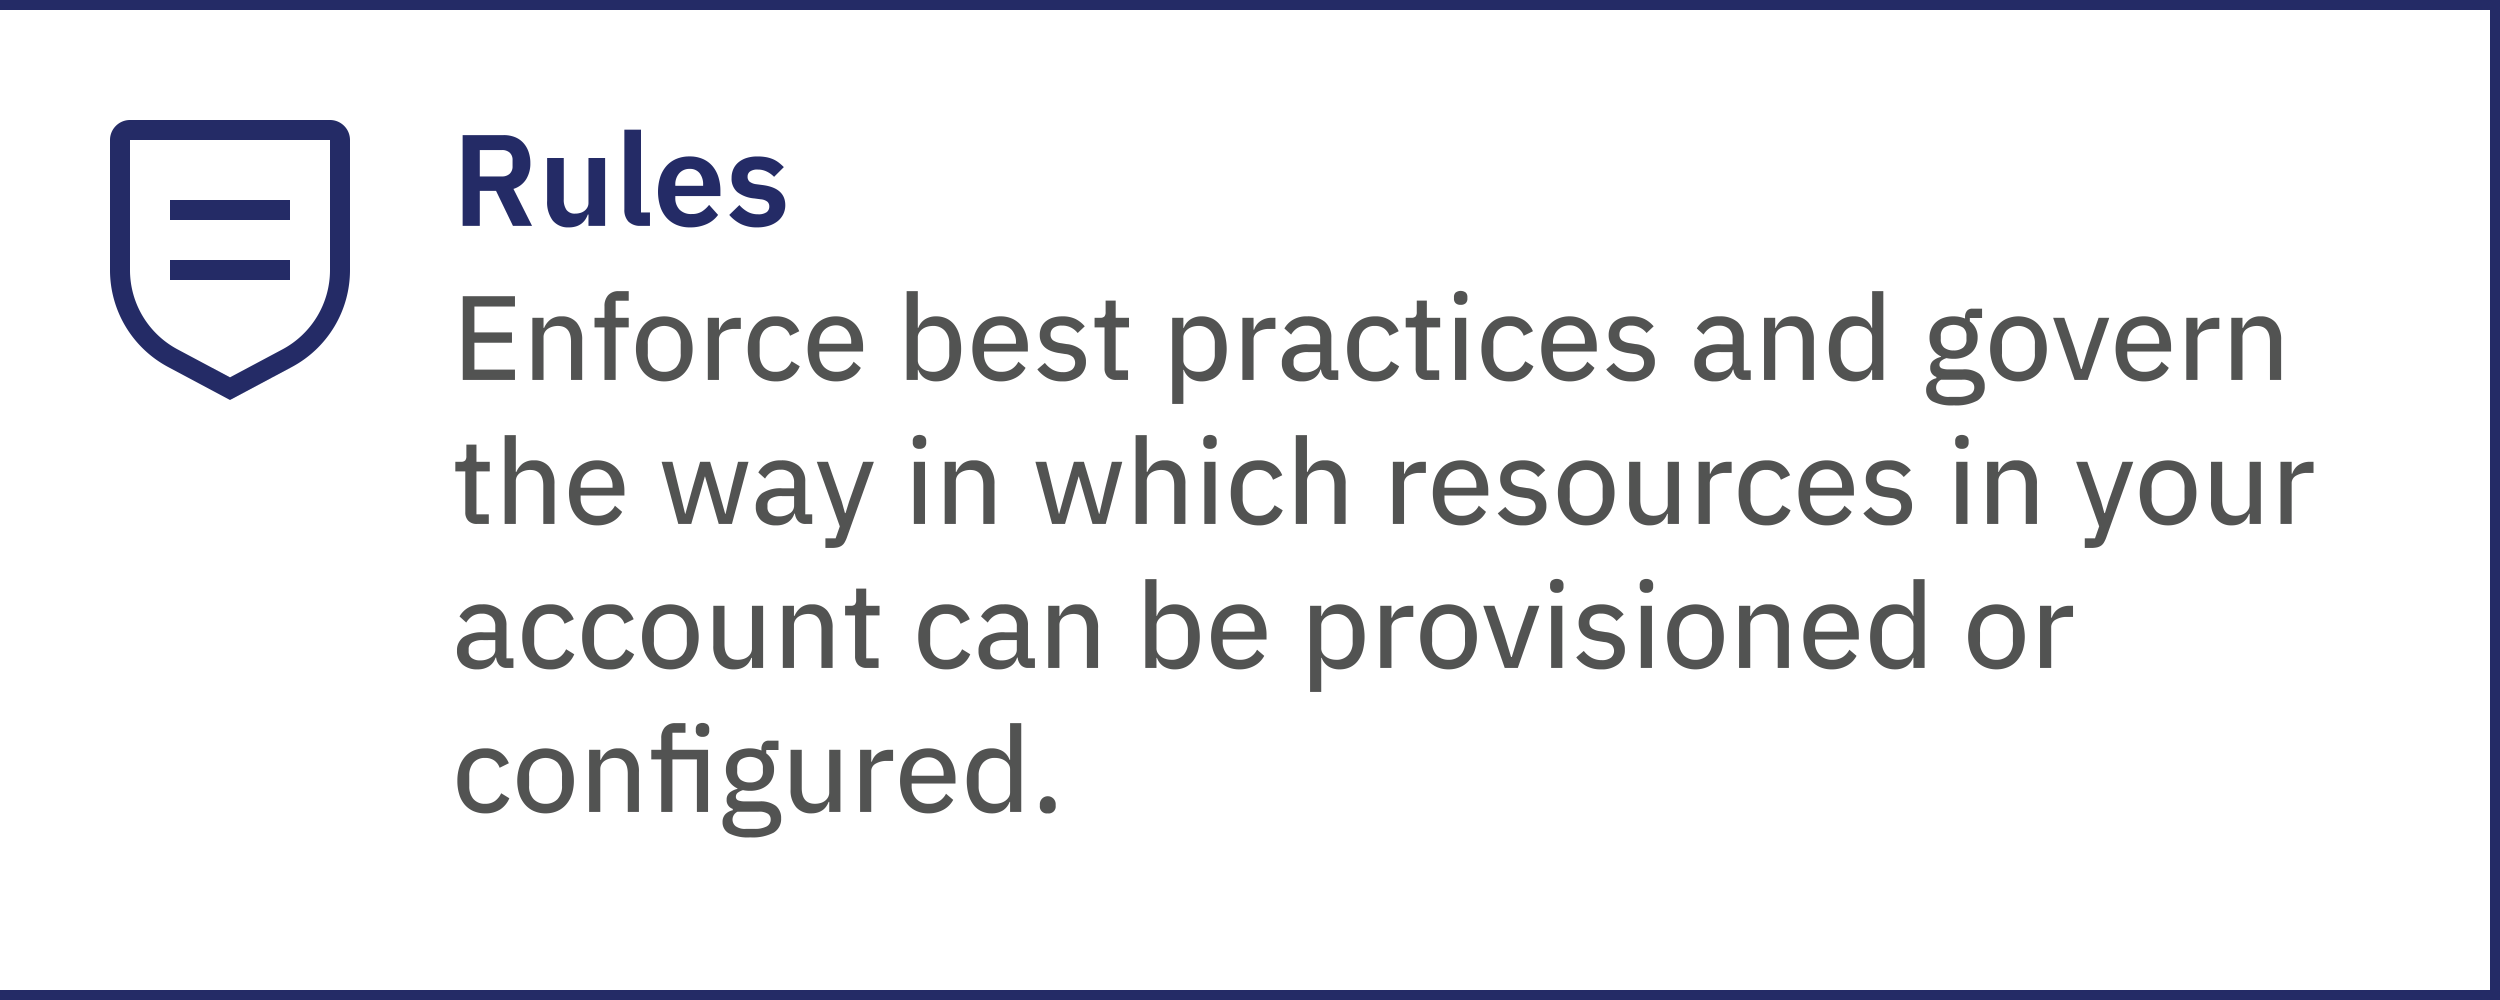 <svg id="Layer_1" data-name="Layer 1" xmlns="http://www.w3.org/2000/svg" width="250" height="100" viewBox="0 0 250 100"><defs><style>.cls-1{fill:#242b66;}.cls-2,.cls-4{fill:none;}.cls-3{fill:#525352;}.cls-4{stroke:#242b66;stroke-miterlimit:10;stroke-width:2px;}</style></defs><rect class="cls-1" x="17" y="26" width="12" height="2"/><rect class="cls-1" x="17" y="20" width="12" height="2"/><path class="cls-1" d="M23,40l-6.176-3.293A10.982,10.982,0,0,1,11,27V14a2.002,2.002,0,0,1,2-2H33a2.002,2.002,0,0,1,2,2V27a10.981,10.981,0,0,1-5.824,9.707ZM13,14V27a8.985,8.985,0,0,0,4.766,7.942L23,37.733l5.234-2.791A8.985,8.985,0,0,0,33,27V14Z"/><rect id="_Transparent_Rectangle_" data-name=" Transparent Rectangle " class="cls-2" x="7" y="10" width="32" height="32"/><path class="cls-1" d="M47.98,22.584H46.264V13.51h4.095a3.031,3.031,0,0,1,1.118.195,2.256,2.256,0,0,1,.838.565,2.563,2.563,0,0,1,.533.891,3.392,3.392,0,0,1,.188,1.157,2.976,2.976,0,0,1-.423,1.612,2.298,2.298,0,0,1-1.268.962l1.859,3.692h-1.91l-1.69-3.497H47.98Zm2.21-4.94a1.096,1.096,0,0,0,.779-.267.985.985,0,0,0,.287-.76V16.019a.965.965,0,0,0-.287-.754,1.114,1.114,0,0,0-.779-.26H47.98V17.644Z"/><path class="cls-1" d="M58.848,21.453h-.066a2.25,2.25,0,0,1-.241.487,1.753,1.753,0,0,1-.377.41,1.697,1.697,0,0,1-.545.286,2.37,2.37,0,0,1-.734.104,1.956,1.956,0,0,1-1.613-.689,3.046,3.046,0,0,1-.559-1.963v-4.29H56.377v4.121a1.792,1.792,0,0,0,.273,1.073,1.01,1.01,0,0,0,.871.37,1.864,1.864,0,0,0,.487-.065,1.238,1.238,0,0,0,.423-.201,1.126,1.126,0,0,0,.299-.338.927.927,0,0,0,.117-.474V15.798h1.664V22.584h-1.664Z"/><path class="cls-1" d="M64.1,22.584a1.657,1.657,0,0,1-1.262-.429,1.697,1.697,0,0,1-.402-1.209V12.964H64.1v8.281h.896V22.584Z"/><path class="cls-1" d="M69,22.74a3.387,3.387,0,0,1-1.346-.253,2.778,2.778,0,0,1-1.001-.715,3.191,3.191,0,0,1-.63-1.118,5.031,5.031,0,0,1-.007-2.931,3.18,3.18,0,0,1,.617-1.112,2.738,2.738,0,0,1,.988-.715,3.304,3.304,0,0,1,1.325-.253,3.234,3.234,0,0,1,1.379.273,2.656,2.656,0,0,1,.962.741,3.213,3.213,0,0,1,.565,1.086,4.516,4.516,0,0,1,.189,1.319v.546H67.531v.168a1.659,1.659,0,0,0,.416,1.181,1.607,1.607,0,0,0,1.234.445,1.847,1.847,0,0,0,1.022-.258,2.923,2.923,0,0,0,.708-.658l.897,1.004a2.798,2.798,0,0,1-1.139.919A3.955,3.955,0,0,1,69,22.74Zm-.025-5.85a1.335,1.335,0,0,0-1.054.442,1.666,1.666,0,0,0-.39,1.144v.104h2.781v-.117a1.784,1.784,0,0,0-.344-1.137A1.194,1.194,0,0,0,68.975,16.89Z"/><path class="cls-1" d="M75.734,22.74a3.645,3.645,0,0,1-1.639-.331,3.785,3.785,0,0,1-1.17-.916l1.014-.988a3.092,3.092,0,0,0,.826.676,2.106,2.106,0,0,0,1.033.247,1.413,1.413,0,0,0,.864-.208.685.685,0,0,0,.267-.572.617.617,0,0,0-.189-.475,1.204,1.204,0,0,0-.643-.24l-.676-.091a3.215,3.215,0,0,1-1.684-.63,1.756,1.756,0,0,1-.578-1.423,2.114,2.114,0,0,1,.182-.891,1.891,1.891,0,0,1,.519-.676,2.38,2.38,0,0,1,.812-.429,3.523,3.523,0,0,1,1.061-.149,4.852,4.852,0,0,1,.877.071,3.203,3.203,0,0,1,.695.208,2.716,2.716,0,0,1,.572.338,5.43,5.43,0,0,1,.507.449l-.976.975a2.572,2.572,0,0,0-.715-.52,2.004,2.004,0,0,0-.91-.208A1.252,1.252,0,0,0,75,17.15a.621.621,0,0,0-.241.507.643.643,0,0,0,.202.513,1.386,1.386,0,0,0,.682.253l.689.091q2.197.312,2.197,2.002a2.024,2.024,0,0,1-.202.903,2.059,2.059,0,0,1-.565.702,2.674,2.674,0,0,1-.877.455A3.824,3.824,0,0,1,75.734,22.74Z"/><path class="cls-3" d="M46.277,37.995V29.619h5.22V30.65H47.441v2.592h3.756v1.032H47.441v2.688h4.056v1.032Z"/><path class="cls-3" d="M53.237,37.995V31.779h1.116v1.008h.061a2.026,2.026,0,0,1,.629-.832,1.789,1.789,0,0,1,1.123-.321,1.9,1.9,0,0,1,1.506.624,2.597,2.597,0,0,1,.545,1.764v3.972H57.102V34.182q0-1.587-1.309-1.587a1.961,1.961,0,0,0-.533.072,1.577,1.577,0,0,0-.463.21,1.03,1.03,0,0,0-.323.349.99.99,0,0,0-.12.499v4.27Z"/><path class="cls-3" d="M60.449,32.739h-.996v-.96h.996V30.627a1.611,1.611,0,0,1,.36-1.098,1.368,1.368,0,0,1,1.092-.414h.972v.96H61.565v1.704H62.873v.96H61.565v5.256H60.449Z"/><path class="cls-3" d="M66.426,38.139a2.861,2.861,0,0,1-1.158-.228,2.507,2.507,0,0,1-.895-.654,3.025,3.025,0,0,1-.576-1.026,4.546,4.546,0,0,1,0-2.688,3.029,3.029,0,0,1,.576-1.026,2.507,2.507,0,0,1,.895-.654,3.053,3.053,0,0,1,2.315,0,2.496,2.496,0,0,1,.894.654,3.012,3.012,0,0,1,.576,1.026,4.506,4.506,0,0,1,0,2.688,3.008,3.008,0,0,1-.576,1.026,2.496,2.496,0,0,1-.894.654A2.86,2.86,0,0,1,66.426,38.139Zm0-.96a1.607,1.607,0,0,0,1.188-.456,1.859,1.859,0,0,0,.456-1.368v-.936a1.859,1.859,0,0,0-.456-1.368,1.775,1.775,0,0,0-2.376,0,1.859,1.859,0,0,0-.456,1.368v.936a1.859,1.859,0,0,0,.456,1.368A1.606,1.606,0,0,0,66.426,37.179Z"/><path class="cls-3" d="M70.781,37.995V31.779h1.115v1.188h.06a1.726,1.726,0,0,1,.216-.444,1.535,1.535,0,0,1,.36-.378,1.844,1.844,0,0,1,.51-.264,2.024,2.024,0,0,1,.666-.102h.372v1.116h-.552a2.182,2.182,0,0,0-1.207.282.854.854,0,0,0-.426.738v4.08Z"/><path class="cls-3" d="M77.573,38.139a2.916,2.916,0,0,1-1.188-.228,2.427,2.427,0,0,1-.875-.648,2.841,2.841,0,0,1-.547-1.026,4.622,4.622,0,0,1-.186-1.35,4.562,4.562,0,0,1,.186-1.344,2.911,2.911,0,0,1,.547-1.026,2.403,2.403,0,0,1,.875-.654,2.916,2.916,0,0,1,1.188-.228,2.541,2.541,0,0,1,1.5.408,2.429,2.429,0,0,1,.853,1.08l-.924.456a1.445,1.445,0,0,0-.522-.72,1.51,1.51,0,0,0-.906-.264,1.466,1.466,0,0,0-1.206.492,1.931,1.931,0,0,0-.402,1.26v1.08a1.928,1.928,0,0,0,.402,1.26,1.465,1.465,0,0,0,1.206.492,1.602,1.602,0,0,0,.96-.276,1.989,1.989,0,0,0,.624-.78l.816.504a2.449,2.449,0,0,1-.9,1.11A2.638,2.638,0,0,1,77.573,38.139Z"/><path class="cls-3" d="M83.585,38.139a2.838,2.838,0,0,1-1.17-.234,2.536,2.536,0,0,1-.888-.654,2.934,2.934,0,0,1-.564-1.02,4.655,4.655,0,0,1,0-2.682,2.933,2.933,0,0,1,.564-1.026,2.534,2.534,0,0,1,.888-.654,2.828,2.828,0,0,1,1.17-.234,2.76,2.76,0,0,1,1.158.233,2.47,2.47,0,0,1,.858.64,2.764,2.764,0,0,1,.527.969,3.931,3.931,0,0,1,.18,1.208V35.15H81.93v.252a1.819,1.819,0,0,0,.455,1.278,1.671,1.671,0,0,0,1.297.498,1.857,1.857,0,0,0,1.008-.264,1.9,1.9,0,0,0,.672-.744l.72.616a2.418,2.418,0,0,1-.972.984A3.038,3.038,0,0,1,83.585,38.139Zm0-5.604a1.677,1.677,0,0,0-.666.131,1.591,1.591,0,0,0-.528.363,1.614,1.614,0,0,0-.342.555,1.993,1.993,0,0,0-.119.703v.084h3.191v-.119a1.82,1.82,0,0,0-.414-1.246A1.418,1.418,0,0,0,83.585,32.535Z"/><path class="cls-3" d="M90.664,29.115h1.117v3.672h.047a1.692,1.692,0,0,1,.679-.861,2.04,2.04,0,0,1,1.11-.291,2.394,2.394,0,0,1,1.049.222,2.16,2.16,0,0,1,.787.648,3.071,3.071,0,0,1,.492,1.026,5.556,5.556,0,0,1,0,2.712,3.064,3.064,0,0,1-.492,1.026,2.149,2.149,0,0,1-.787.648,2.393,2.393,0,0,1-1.049.222,2.041,2.041,0,0,1-1.11-.291,1.691,1.691,0,0,1-.679-.861h-.047v1.008H90.664Zm2.629,8.064a1.53,1.53,0,0,0,1.193-.482,1.826,1.826,0,0,0,.439-1.279V34.356a1.826,1.826,0,0,0-.439-1.279,1.53,1.53,0,0,0-1.193-.482,1.995,1.995,0,0,0-.588.085,1.501,1.501,0,0,0-.48.241,1.248,1.248,0,0,0-.324.362.89.89,0,0,0-.119.459v2.292a.889.889,0,0,0,.119.459,1.248,1.248,0,0,0,.324.362,1.499,1.499,0,0,0,.48.241A1.995,1.995,0,0,0,93.293,37.179Z"/><path class="cls-3" d="M100.061,38.139a2.834,2.834,0,0,1-1.17-.234,2.548,2.548,0,0,1-.889-.654,2.931,2.931,0,0,1-.564-1.02,4.632,4.632,0,0,1,0-2.682,2.929,2.929,0,0,1,.564-1.026,2.545,2.545,0,0,1,.889-.654,2.825,2.825,0,0,1,1.17-.234,2.759,2.759,0,0,1,1.158.233,2.457,2.457,0,0,1,.858.64,2.766,2.766,0,0,1,.528.969,3.931,3.931,0,0,1,.181,1.208V35.15H98.404v.252a1.816,1.816,0,0,0,.457,1.278,1.665,1.665,0,0,0,1.295.498,1.85,1.85,0,0,0,1.008-.264,1.895,1.895,0,0,0,.673-.744l.72.616a2.414,2.414,0,0,1-.973.984A3.034,3.034,0,0,1,100.061,38.139Zm0-5.604a1.673,1.673,0,0,0-.666.131,1.567,1.567,0,0,0-.869.918,1.993,1.993,0,0,0-.121.703v.084h3.192v-.119a1.815,1.815,0,0,0-.414-1.246A1.418,1.418,0,0,0,100.061,32.535Z"/><path class="cls-3" d="M106.217,38.139a3.005,3.005,0,0,1-1.458-.324,3.307,3.307,0,0,1-1.026-.876l.756-.648a2.566,2.566,0,0,0,.787.684,2.068,2.068,0,0,0,1.014.24,1.453,1.453,0,0,0,.912-.246.894.894,0,0,0,.102-1.254,1.329,1.329,0,0,0-.786-.312l-.528-.084a4.04,4.04,0,0,1-.815-.192,2.097,2.097,0,0,1-.636-.348,1.525,1.525,0,0,1-.414-.528,1.695,1.695,0,0,1-.15-.744,1.877,1.877,0,0,1,.168-.81,1.596,1.596,0,0,1,.469-.588,2.094,2.094,0,0,1,.713-.354,3.262,3.262,0,0,1,.906-.12,2.942,2.942,0,0,1,1.32.264,2.908,2.908,0,0,1,.924.733l-.708.672a2.002,2.002,0,0,0-.618-.522,1.9,1.9,0,0,0-.953-.222,1.303,1.303,0,0,0-.859.24.794.794,0,0,0-.281.636.698.698,0,0,0,.27.612,1.932,1.932,0,0,0,.81.276l.527.084a2.649,2.649,0,0,1,1.482.6,1.559,1.559,0,0,1,.45,1.164,1.772,1.772,0,0,1-.636,1.44A2.642,2.642,0,0,1,106.217,38.139Z"/><path class="cls-3" d="M111.629,37.995a1.151,1.151,0,0,1-.877-.317,1.197,1.197,0,0,1-.299-.856V32.739h-.996v-.96h.552a.566.566,0,0,0,.432-.132.654.654,0,0,0,.12-.444v-1.14h1.008v1.716H112.9v.96h-1.332v4.296h1.236v.96Z"/><path class="cls-3" d="M117.221,31.779h1.115v1.008h.049a1.68,1.68,0,0,1,.678-.861,2.039,2.039,0,0,1,1.109-.291,2.4,2.4,0,0,1,1.051.222,2.145,2.145,0,0,1,.785.648,2.998,2.998,0,0,1,.492,1.026,5.556,5.556,0,0,1,0,2.712,2.991,2.991,0,0,1-.492,1.026,2.135,2.135,0,0,1-.785.648,2.398,2.398,0,0,1-1.051.222,2.04,2.04,0,0,1-1.109-.291,1.678,1.678,0,0,1-.678-.861h-.049v3.408h-1.115Zm2.627,5.4a1.535,1.535,0,0,0,1.195-.482,1.834,1.834,0,0,0,.438-1.279V34.356a1.834,1.834,0,0,0-.438-1.279,1.535,1.535,0,0,0-1.195-.482,2.009,2.009,0,0,0-.588.085,1.496,1.496,0,0,0-.48.241,1.243,1.243,0,0,0-.323.362.892.892,0,0,0-.121.459v2.292a.892.892,0,0,0,.121.459,1.243,1.243,0,0,0,.323.362,1.494,1.494,0,0,0,.48.241A2.009,2.009,0,0,0,119.848,37.179Z"/><path class="cls-3" d="M124.24,37.995V31.779h1.116v1.188h.06a1.76,1.76,0,0,1,.217-.444,1.515,1.515,0,0,1,.359-.378,1.87,1.87,0,0,1,.51-.264,2.028,2.028,0,0,1,.666-.102h.373v1.116h-.553a2.179,2.179,0,0,0-1.206.282.852.852,0,0,0-.426.738v4.08Z"/><path class="cls-3" d="M133.192,37.995a.988.988,0,0,1-.774-.288,1.347,1.347,0,0,1-.317-.744h-.06a1.611,1.611,0,0,1-.66.876,2.074,2.074,0,0,1-1.141.3,2.146,2.146,0,0,1-1.512-.498,1.763,1.763,0,0,1-.54-1.362,1.59,1.59,0,0,1,.654-1.374,3.412,3.412,0,0,1,1.997-.474h1.177v-.564a1.301,1.301,0,0,0-.336-.96,1.423,1.423,0,0,0-1.044-.336,1.614,1.614,0,0,0-.918.246,2.02,2.02,0,0,0-.605.642l-.673-.612a2.371,2.371,0,0,1,.834-.858,2.615,2.615,0,0,1,1.423-.354,2.644,2.644,0,0,1,1.799.557,1.983,1.983,0,0,1,.637,1.575v3.269h.695v.96Zm-2.7-.756a1.866,1.866,0,0,0,1.092-.3.9.9,0,0,0,.433-.768v-.96h-1.188a2.126,2.126,0,0,0-1.121.228.738.738,0,0,0-.354.66v.24a.79.79,0,0,0,.306.665A1.343,1.343,0,0,0,130.492,37.239Z"/><path class="cls-3" d="M137.512,38.139a2.915,2.915,0,0,1-1.188-.228,2.432,2.432,0,0,1-.876-.648,2.842,2.842,0,0,1-.546-1.026,4.592,4.592,0,0,1-.185-1.35,4.533,4.533,0,0,1,.185-1.344,2.913,2.913,0,0,1,.546-1.026,2.408,2.408,0,0,1,.876-.654,2.915,2.915,0,0,1,1.188-.228,2.537,2.537,0,0,1,1.5.408,2.422,2.422,0,0,1,.853,1.08l-.924.456a1.44,1.44,0,0,0-.522-.72,1.51,1.51,0,0,0-.906-.264,1.466,1.466,0,0,0-1.205.492,1.926,1.926,0,0,0-.402,1.26v1.08a1.923,1.923,0,0,0,.402,1.26,1.465,1.465,0,0,0,1.205.492,1.603,1.603,0,0,0,.961-.276,1.988,1.988,0,0,0,.623-.78l.816.504a2.444,2.444,0,0,1-.9,1.11A2.638,2.638,0,0,1,137.512,38.139Z"/><path class="cls-3" d="M142.744,37.995a1.149,1.149,0,0,1-.876-.317,1.193,1.193,0,0,1-.3-.856V32.739h-.996v-.96h.553a.568.568,0,0,0,.432-.132.655.655,0,0,0,.119-.444v-1.14h1.009v1.716h1.331v.96h-1.331v4.296H143.92v.96Z"/><path class="cls-3" d="M146.068,30.482a.678.678,0,0,1-.51-.168.611.611,0,0,1-.162-.444v-.168a.61.61,0,0,1,.162-.444.857.857,0,0,1,1.02,0,.614.614,0,0,1,.162.444v.168a.615.615,0,0,1-.162.444A.679.679,0,0,1,146.068,30.482Zm-.565,1.296H146.62v6.216h-1.116Z"/><path class="cls-3" d="M150.94,38.139a2.915,2.915,0,0,1-1.188-.228,2.43,2.43,0,0,1-.876-.648,2.839,2.839,0,0,1-.546-1.026,4.592,4.592,0,0,1-.186-1.35,4.533,4.533,0,0,1,.186-1.344,2.91,2.91,0,0,1,.546-1.026,2.407,2.407,0,0,1,.876-.654,2.915,2.915,0,0,1,1.188-.228,2.538,2.538,0,0,1,1.5.408,2.422,2.422,0,0,1,.853,1.08l-.924.456a1.44,1.44,0,0,0-.522-.72,1.51,1.51,0,0,0-.906-.264,1.466,1.466,0,0,0-1.205.492,1.925,1.925,0,0,0-.402,1.26v1.08a1.923,1.923,0,0,0,.402,1.26,1.464,1.464,0,0,0,1.205.492,1.603,1.603,0,0,0,.961-.276,1.988,1.988,0,0,0,.623-.78l.816.504a2.445,2.445,0,0,1-.9,1.11A2.638,2.638,0,0,1,150.94,38.139Z"/><path class="cls-3" d="M156.951,38.139a2.838,2.838,0,0,1-1.17-.234,2.544,2.544,0,0,1-.888-.654,2.931,2.931,0,0,1-.564-1.02,4.632,4.632,0,0,1,0-2.682,2.929,2.929,0,0,1,.564-1.026,2.542,2.542,0,0,1,.888-.654,2.828,2.828,0,0,1,1.17-.234,2.756,2.756,0,0,1,1.158.233,2.461,2.461,0,0,1,.858.64,2.782,2.782,0,0,1,.528.969,3.962,3.962,0,0,1,.18,1.208V35.15h-4.38v.252a1.815,1.815,0,0,0,.456,1.278,1.669,1.669,0,0,0,1.296.498,1.855,1.855,0,0,0,1.008-.264,1.902,1.902,0,0,0,.673-.744l.719.616a2.406,2.406,0,0,1-.972.984A3.038,3.038,0,0,1,156.951,38.139Zm0-5.604a1.679,1.679,0,0,0-.666.131,1.567,1.567,0,0,0-.869.918,1.993,1.993,0,0,0-.12.703v.084h3.192v-.119a1.82,1.82,0,0,0-.414-1.246A1.42,1.42,0,0,0,156.951,32.535Z"/><path class="cls-3" d="M163.107,38.139a3.001,3.001,0,0,1-1.457-.324,3.295,3.295,0,0,1-1.026-.876l.756-.648a2.551,2.551,0,0,0,.786.684,2.071,2.071,0,0,0,1.014.24,1.449,1.449,0,0,0,.912-.246.892.892,0,0,0,.102-1.254,1.323,1.323,0,0,0-.785-.312l-.528-.084a4.024,4.024,0,0,1-.815-.192,2.102,2.102,0,0,1-.637-.348,1.525,1.525,0,0,1-.414-.528,1.708,1.708,0,0,1-.15-.744,1.877,1.877,0,0,1,.168-.81,1.616,1.616,0,0,1,.469-.588,2.09,2.09,0,0,1,.714-.354,3.255,3.255,0,0,1,.905-.12,2.94,2.94,0,0,1,1.32.264,2.897,2.897,0,0,1,.924.733l-.707.672a2.005,2.005,0,0,0-.619-.522,1.897,1.897,0,0,0-.953-.222,1.3,1.3,0,0,0-.858.24.792.792,0,0,0-.282.636.696.696,0,0,0,.27.612,1.927,1.927,0,0,0,.81.276l.528.084a2.642,2.642,0,0,1,1.481.6,1.559,1.559,0,0,1,.451,1.164,1.774,1.774,0,0,1-.637,1.44A2.642,2.642,0,0,1,163.107,38.139Z"/><path class="cls-3" d="M174.435,37.995a.986.986,0,0,1-.773-.288,1.349,1.349,0,0,1-.318-.744h-.06a1.598,1.598,0,0,1-.66.876,2.067,2.067,0,0,1-1.139.3,2.148,2.148,0,0,1-1.513-.498,1.76,1.76,0,0,1-.54-1.362,1.591,1.591,0,0,1,.654-1.374,3.414,3.414,0,0,1,1.998-.474H173.26v-.564a1.3,1.3,0,0,0-.336-.96,1.425,1.425,0,0,0-1.044-.336,1.611,1.611,0,0,0-.918.246,2.032,2.032,0,0,0-.606.642l-.672-.612a2.363,2.363,0,0,1,.834-.858,2.611,2.611,0,0,1,1.422-.354,2.65,2.65,0,0,1,1.801.557,1.982,1.982,0,0,1,.636,1.575v3.269h.696v.96Zm-2.699-.756a1.872,1.872,0,0,0,1.092-.3.904.904,0,0,0,.432-.768v-.96h-1.188a2.134,2.134,0,0,0-1.123.228.739.739,0,0,0-.353.66v.24a.786.786,0,0,0,.307.665A1.337,1.337,0,0,0,171.736,37.239Z"/><path class="cls-3" d="M176.403,37.995V31.779H177.52v1.008h.061a2.026,2.026,0,0,1,.629-.832,1.789,1.789,0,0,1,1.123-.321,1.9,1.9,0,0,1,1.506.624,2.597,2.597,0,0,1,.545,1.764v3.972h-1.115V34.182q0-1.587-1.309-1.587a1.962,1.962,0,0,0-.533.072,1.577,1.577,0,0,0-.463.21,1.03,1.03,0,0,0-.323.349.99.99,0,0,0-.12.499v4.27Z"/><path class="cls-3" d="M187.215,36.986h-.047a1.691,1.691,0,0,1-.679.861,2.041,2.041,0,0,1-1.11.291,2.386,2.386,0,0,1-1.049-.222,2.149,2.149,0,0,1-.787-.648,3.064,3.064,0,0,1-.492-1.026,5.556,5.556,0,0,1,0-2.712,3.071,3.071,0,0,1,.492-1.026,2.16,2.16,0,0,1,.787-.648,2.388,2.388,0,0,1,1.049-.222,2.04,2.04,0,0,1,1.11.291,1.692,1.692,0,0,1,.679.861h.047V29.115h1.117v8.88h-1.117Zm-1.512.192a2,2,0,0,0,.588-.085,1.499,1.499,0,0,0,.48-.241,1.262,1.262,0,0,0,.324-.362.889.889,0,0,0,.119-.459v-2.292a.889.889,0,0,0-.119-.459,1.262,1.262,0,0,0-.324-.362,1.501,1.501,0,0,0-.48-.241,2,2,0,0,0-.588-.085,1.529,1.529,0,0,0-1.193.482,1.826,1.826,0,0,0-.439,1.279v1.062a1.826,1.826,0,0,0,.439,1.279A1.529,1.529,0,0,0,185.703,37.179Z"/><path class="cls-3" d="M198.471,38.624a1.586,1.586,0,0,1-.75,1.445,4.516,4.516,0,0,1-2.334.469,4.253,4.253,0,0,1-2.13-.397,1.246,1.246,0,0,1-.642-1.117,1.114,1.114,0,0,1,.27-.792,1.492,1.492,0,0,1,.75-.409v-.132a.902.902,0,0,1-.611-.916.877.877,0,0,1,.312-.723,1.891,1.891,0,0,1,.768-.362v-.048a1.969,1.969,0,0,1-.853-.748,2.102,2.102,0,0,1-.3-1.131,2.172,2.172,0,0,1,.168-.861,1.924,1.924,0,0,1,.474-.676,2.142,2.142,0,0,1,.75-.437,3.044,3.044,0,0,1,1.009-.155,2.994,2.994,0,0,1,.611.06,3.576,3.576,0,0,1,.54.156v-.132a.981.981,0,0,1,.181-.618.679.679,0,0,1,.575-.234h.948v.936h-1.225v.335a1.901,1.901,0,0,1,.781,1.627,2.19,2.19,0,0,1-.168.862,1.867,1.867,0,0,1-.48.67,2.27,2.27,0,0,1-.756.431,3.037,3.037,0,0,1-1.008.156c-.121,0-.24-.006-.36-.018a2.748,2.748,0,0,1-.337-.054,1.657,1.657,0,0,0-.491.24.493.493,0,0,0-.216.42.365.365,0,0,0,.246.372,1.876,1.876,0,0,0,.666.096h1.416a2.534,2.534,0,0,1,1.674.452A1.548,1.548,0,0,1,198.471,38.624Zm-1.044.115a.669.669,0,0,0-.271-.558,1.601,1.601,0,0,0-.953-.21h-2.088a.865.865,0,0,0-.198,1.446,1.568,1.568,0,0,0,1.038.27h.84a2.537,2.537,0,0,0,1.212-.234A.765.765,0,0,0,197.427,38.739Zm-2.063-3.696a1.464,1.464,0,0,0,.941-.274,1.021,1.021,0,0,0,.342-.848v-.31a1.021,1.021,0,0,0-.342-.848,1.754,1.754,0,0,0-1.884,0,1.024,1.024,0,0,0-.342.848v.31a1.024,1.024,0,0,0,.342.848A1.464,1.464,0,0,0,195.363,35.042Z"/><path class="cls-3" d="M201.844,38.139a2.862,2.862,0,0,1-1.158-.228,2.508,2.508,0,0,1-.894-.654,3.027,3.027,0,0,1-.576-1.026,4.548,4.548,0,0,1,0-2.688,3.03,3.03,0,0,1,.576-1.026,2.508,2.508,0,0,1,.894-.654,3.053,3.053,0,0,1,2.316,0,2.495,2.495,0,0,1,.893.654,3.01,3.01,0,0,1,.576,1.026,4.506,4.506,0,0,1,0,2.688,3.007,3.007,0,0,1-.576,1.026,2.495,2.495,0,0,1-.893.654A2.86,2.86,0,0,1,201.844,38.139Zm0-.96a1.607,1.607,0,0,0,1.188-.456,1.859,1.859,0,0,0,.456-1.368v-.936a1.858,1.858,0,0,0-.456-1.368,1.775,1.775,0,0,0-2.376,0,1.859,1.859,0,0,0-.456,1.368v.936a1.859,1.859,0,0,0,.456,1.368A1.606,1.606,0,0,0,201.844,37.179Z"/><path class="cls-3" d="M207.459,37.995l-2.148-6.216h1.117l1.02,2.976.648,2.148h.071l.66-2.148,1.032-2.976h1.068l-2.16,6.216Z"/><path class="cls-3" d="M214.383,38.139a2.834,2.834,0,0,1-1.17-.234,2.548,2.548,0,0,1-.889-.654,2.934,2.934,0,0,1-.564-1.02,4.635,4.635,0,0,1,0-2.682,2.933,2.933,0,0,1,.564-1.026,2.546,2.546,0,0,1,.889-.654,2.824,2.824,0,0,1,1.17-.234,2.759,2.759,0,0,1,1.158.233,2.455,2.455,0,0,1,.857.64,2.766,2.766,0,0,1,.528.969,3.931,3.931,0,0,1,.181,1.208V35.15h-4.381v.252a1.816,1.816,0,0,0,.457,1.278,1.665,1.665,0,0,0,1.295.498,1.85,1.85,0,0,0,1.008-.264,1.895,1.895,0,0,0,.673-.744l.72.616a2.413,2.413,0,0,1-.973.984A3.034,3.034,0,0,1,214.383,38.139Zm0-5.604a1.673,1.673,0,0,0-.666.131,1.567,1.567,0,0,0-.869.918,1.993,1.993,0,0,0-.121.703v.084h3.192v-.119a1.815,1.815,0,0,0-.414-1.246A1.418,1.418,0,0,0,214.383,32.535Z"/><path class="cls-3" d="M218.631,37.995V31.779h1.116v1.188h.06a1.766,1.766,0,0,1,.217-.444,1.515,1.515,0,0,1,.359-.378,1.871,1.871,0,0,1,.51-.264,2.029,2.029,0,0,1,.666-.102h.373v1.116h-.553a2.178,2.178,0,0,0-1.206.282.852.852,0,0,0-.426.738v4.08Z"/><path class="cls-3" d="M223.131,37.995V31.779h1.116v1.008h.06a2.031,2.031,0,0,1,.631-.832,1.783,1.783,0,0,1,1.121-.321,1.895,1.895,0,0,1,1.506.624,2.593,2.593,0,0,1,.547,1.764v3.972h-1.116V34.182q0-1.587-1.308-1.587a1.971,1.971,0,0,0-.535.072,1.555,1.555,0,0,0-.461.21,1.034,1.034,0,0,0-.324.349.989.989,0,0,0-.12.499v4.27Z"/><path class="cls-3" d="M47.705,52.395a1.149,1.149,0,0,1-.876-.317,1.193,1.193,0,0,1-.3-.856V47.139h-.996v-.96h.553a.568.568,0,0,0,.432-.132.655.655,0,0,0,.119-.444v-1.14h1.009v1.716h1.331v.96H47.645v4.296h1.235v.96Z"/><path class="cls-3" d="M50.465,43.515H51.582V47.187h.06a2.029,2.029,0,0,1,.63-.832,1.786,1.786,0,0,1,1.122-.321,1.897,1.897,0,0,1,1.506.624,2.592,2.592,0,0,1,.546,1.764v3.972H54.33V48.582q0-1.587-1.309-1.587a1.969,1.969,0,0,0-.534.072,1.571,1.571,0,0,0-.462.21,1.033,1.033,0,0,0-.324.349.989.989,0,0,0-.119.499v4.27H50.465Z"/><path class="cls-3" d="M59.717,52.539a2.837,2.837,0,0,1-1.17-.234,2.543,2.543,0,0,1-.888-.654,2.931,2.931,0,0,1-.564-1.02,4.635,4.635,0,0,1,0-2.682,2.929,2.929,0,0,1,.564-1.026,2.541,2.541,0,0,1,.888-.654,2.828,2.828,0,0,1,1.17-.234,2.756,2.756,0,0,1,1.158.233,2.46,2.46,0,0,1,.858.64,2.782,2.782,0,0,1,.528.969,3.959,3.959,0,0,1,.18,1.208V49.55h-4.38v.252a1.815,1.815,0,0,0,.456,1.278,1.669,1.669,0,0,0,1.296.498,1.855,1.855,0,0,0,1.008-.264,1.901,1.901,0,0,0,.673-.744l.719.616a2.406,2.406,0,0,1-.972.984A3.038,3.038,0,0,1,59.717,52.539Zm0-5.604a1.68,1.68,0,0,0-.666.131,1.567,1.567,0,0,0-.869.918,1.996,1.996,0,0,0-.12.703v.084h3.192v-.119a1.82,1.82,0,0,0-.414-1.246A1.419,1.419,0,0,0,59.717,46.935Z"/><path class="cls-3" d="M66.161,46.179h1.08l.647,2.652.625,2.556h.023l.708-2.556.769-2.652h.995l.792,2.652.721,2.556h.035l.588-2.556.66-2.652H74.85l-1.656,6.216h-1.32l-.84-2.916-.528-1.824h-.024l-.516,1.824-.84,2.916H67.829Z"/><path class="cls-3" d="M80.585,52.395a.988.988,0,0,1-.774-.288,1.347,1.347,0,0,1-.317-.744h-.06a1.611,1.611,0,0,1-.66.876,2.074,2.074,0,0,1-1.141.3,2.146,2.146,0,0,1-1.512-.498,1.763,1.763,0,0,1-.54-1.362,1.59,1.59,0,0,1,.654-1.374,3.412,3.412,0,0,1,1.997-.474h1.177v-.564a1.3,1.3,0,0,0-.336-.96,1.423,1.423,0,0,0-1.044-.336,1.613,1.613,0,0,0-.918.246,2.018,2.018,0,0,0-.605.642l-.673-.612a2.371,2.371,0,0,1,.834-.858,2.615,2.615,0,0,1,1.423-.354,2.645,2.645,0,0,1,1.799.557,1.983,1.983,0,0,1,.637,1.575v3.269h.695v.96Zm-2.7-.756a1.866,1.866,0,0,0,1.092-.3.9.9,0,0,0,.433-.768v-.96H78.221a2.127,2.127,0,0,0-1.121.228.738.738,0,0,0-.354.66v.24a.79.79,0,0,0,.306.665A1.343,1.343,0,0,0,77.885,51.639Z"/><path class="cls-3" d="M86.309,46.179h1.08L84.69,53.751a3.212,3.212,0,0,1-.229.492,1.004,1.004,0,0,1-.294.324,1.177,1.177,0,0,1-.414.174,2.821,2.821,0,0,1-.601.054H82.541v-.96h1.02l.42-1.198-2.303-6.457H82.793l1.38,3.964.324,1.162h.059l.36-1.162Z"/><path class="cls-3" d="M91.949,44.882a.678.678,0,0,1-.51-.168.611.611,0,0,1-.162-.444v-.168a.61.61,0,0,1,.162-.444.857.857,0,0,1,1.02,0,.614.614,0,0,1,.162.444v.168a.615.615,0,0,1-.162.444A.679.679,0,0,1,91.949,44.882Zm-.564,1.296H92.501v6.216H91.385Z"/><path class="cls-3" d="M94.469,52.395V46.179H95.584V47.187h.06a2.029,2.029,0,0,1,.63-.832,1.786,1.786,0,0,1,1.122-.321,1.897,1.897,0,0,1,1.506.624,2.597,2.597,0,0,1,.546,1.764v3.972H98.332V48.582q0-1.587-1.308-1.587a1.963,1.963,0,0,0-.534.072,1.562,1.562,0,0,0-.462.21,1.031,1.031,0,0,0-.323.349.99.99,0,0,0-.121.499v4.27Z"/><path class="cls-3" d="M103.541,46.179h1.08l.647,2.652.624,2.556h.023l.709-2.556.768-2.652h.996l.791,2.652.721,2.556h.036l.588-2.556.66-2.652h1.044l-1.656,6.216h-1.32l-.84-2.916-.527-1.824H107.86l-.517,1.824-.84,2.916H105.209Z"/><path class="cls-3" d="M113.561,43.515h1.115V47.187h.06a2.029,2.029,0,0,1,.63-.832,1.786,1.786,0,0,1,1.122-.321,1.897,1.897,0,0,1,1.506.624,2.597,2.597,0,0,1,.546,1.764v3.972h-1.116V48.582q0-1.587-1.308-1.587a1.963,1.963,0,0,0-.534.072,1.562,1.562,0,0,0-.462.21,1.031,1.031,0,0,0-.323.349.99.99,0,0,0-.121.499v4.27h-1.115Z"/><path class="cls-3" d="M121,44.882a.678.678,0,0,1-.51-.168.615.615,0,0,1-.162-.444v-.168a.614.614,0,0,1,.162-.444.858.858,0,0,1,1.02,0,.61.61,0,0,1,.162.444v.168a.611.611,0,0,1-.162.444A.678.678,0,0,1,121,44.882Zm-.565,1.296h1.117v6.216h-1.117Z"/><path class="cls-3" d="M125.872,52.539a2.916,2.916,0,0,1-1.188-.228,2.427,2.427,0,0,1-.875-.648,2.842,2.842,0,0,1-.547-1.026,4.625,4.625,0,0,1-.185-1.35,4.566,4.566,0,0,1,.185-1.344,2.913,2.913,0,0,1,.547-1.026,2.404,2.404,0,0,1,.875-.654,2.916,2.916,0,0,1,1.188-.228,2.542,2.542,0,0,1,1.5.408,2.429,2.429,0,0,1,.853,1.08l-.924.456a1.445,1.445,0,0,0-.522-.72,1.51,1.51,0,0,0-.906-.264,1.466,1.466,0,0,0-1.206.492,1.931,1.931,0,0,0-.402,1.26v1.08a1.928,1.928,0,0,0,.402,1.26,1.465,1.465,0,0,0,1.206.492,1.602,1.602,0,0,0,.96-.276,1.99,1.99,0,0,0,.624-.78l.815.504a2.449,2.449,0,0,1-.899,1.11A2.638,2.638,0,0,1,125.872,52.539Z"/><path class="cls-3" d="M129.58,43.515h1.116V47.187h.06a2.031,2.031,0,0,1,.631-.832,1.783,1.783,0,0,1,1.121-.321,1.895,1.895,0,0,1,1.506.624,2.593,2.593,0,0,1,.547,1.764v3.972h-1.116V48.582q0-1.587-1.308-1.587a1.969,1.969,0,0,0-.535.072,1.555,1.555,0,0,0-.461.21,1.034,1.034,0,0,0-.324.349.989.989,0,0,0-.12.499v4.27H129.58Z"/><path class="cls-3" d="M139.288,52.395V46.179h1.116v1.188h.06a1.722,1.722,0,0,1,.215-.444,1.556,1.556,0,0,1,.36-.378,1.836,1.836,0,0,1,.511-.264,2.024,2.024,0,0,1,.666-.102h.371v1.116h-.552a2.176,2.176,0,0,0-1.206.282.852.852,0,0,0-.426.738v4.08Z"/><path class="cls-3" d="M146.103,52.539a2.837,2.837,0,0,1-1.17-.234,2.543,2.543,0,0,1-.888-.654,2.933,2.933,0,0,1-.564-1.02,4.635,4.635,0,0,1,0-2.682,2.931,2.931,0,0,1,.564-1.026,2.541,2.541,0,0,1,.888-.654,2.828,2.828,0,0,1,1.17-.234,2.756,2.756,0,0,1,1.158.233,2.459,2.459,0,0,1,.858.64,2.78,2.78,0,0,1,.528.969,3.959,3.959,0,0,1,.18,1.208V49.55h-4.38v.252a1.815,1.815,0,0,0,.456,1.278,1.669,1.669,0,0,0,1.296.498,1.855,1.855,0,0,0,1.008-.264,1.902,1.902,0,0,0,.673-.744l.719.616a2.405,2.405,0,0,1-.972.984A3.038,3.038,0,0,1,146.103,52.539Zm0-5.604a1.68,1.68,0,0,0-.666.131,1.567,1.567,0,0,0-.869.918,1.993,1.993,0,0,0-.12.703v.084h3.192v-.119a1.82,1.82,0,0,0-.414-1.246A1.42,1.42,0,0,0,146.103,46.935Z"/><path class="cls-3" d="M152.26,52.539a3.001,3.001,0,0,1-1.457-.324,3.295,3.295,0,0,1-1.026-.876l.756-.648a2.553,2.553,0,0,0,.786.684,2.071,2.071,0,0,0,1.014.24,1.449,1.449,0,0,0,.912-.246.892.892,0,0,0,.102-1.254,1.323,1.323,0,0,0-.785-.312l-.528-.084a4.032,4.032,0,0,1-.815-.192,2.102,2.102,0,0,1-.637-.348,1.524,1.524,0,0,1-.414-.528,1.708,1.708,0,0,1-.15-.744,1.877,1.877,0,0,1,.168-.81,1.616,1.616,0,0,1,.469-.588,2.09,2.09,0,0,1,.714-.354,3.256,3.256,0,0,1,.905-.12,2.939,2.939,0,0,1,1.32.264,2.898,2.898,0,0,1,.924.733l-.707.672a2.007,2.007,0,0,0-.619-.522,1.898,1.898,0,0,0-.953-.222,1.3,1.3,0,0,0-.858.24.792.792,0,0,0-.282.636.696.696,0,0,0,.27.612,1.928,1.928,0,0,0,.81.276l.528.084a2.642,2.642,0,0,1,1.481.6,1.559,1.559,0,0,1,.451,1.164,1.774,1.774,0,0,1-.637,1.44A2.642,2.642,0,0,1,152.26,52.539Z"/><path class="cls-3" d="M158.62,52.539a2.865,2.865,0,0,1-1.158-.228,2.503,2.503,0,0,1-.893-.654,3.007,3.007,0,0,1-.576-1.026,4.527,4.527,0,0,1,0-2.688,3.01,3.01,0,0,1,.576-1.026,2.505,2.505,0,0,1,.893-.654,3.053,3.053,0,0,1,2.315,0,2.5,2.5,0,0,1,.895.654,3.029,3.029,0,0,1,.576,1.026,4.527,4.527,0,0,1,0,2.688,3.025,3.025,0,0,1-.576,1.026,2.499,2.499,0,0,1-.895.654A2.86,2.86,0,0,1,158.62,52.539Zm0-.96a1.61,1.61,0,0,0,1.188-.456,1.863,1.863,0,0,0,.455-1.368v-.936a1.863,1.863,0,0,0-.455-1.368,1.776,1.776,0,0,0-2.377,0,1.859,1.859,0,0,0-.455,1.368v.936a1.859,1.859,0,0,0,.455,1.368A1.608,1.608,0,0,0,158.62,51.579Z"/><path class="cls-3" d="M166.779,51.386h-.06a2.109,2.109,0,0,1-.222.434,1.538,1.538,0,0,1-.348.368,1.7,1.7,0,0,1-.498.255,2.153,2.153,0,0,1-.673.095,1.915,1.915,0,0,1-1.512-.624,2.575,2.575,0,0,1-.552-1.764V46.179h1.115v3.812q0,1.587,1.32,1.587a2.076,2.076,0,0,0,.521-.066,1.335,1.335,0,0,0,.457-.21,1.173,1.173,0,0,0,.324-.36.987.987,0,0,0,.125-.505V46.179h1.116v6.216h-1.116Z"/><path class="cls-3" d="M169.863,52.395V46.179h1.117v1.188h.059a1.759,1.759,0,0,1,.216-.444,1.532,1.532,0,0,1,.359-.378,1.865,1.865,0,0,1,.511-.264,2.029,2.029,0,0,1,.666-.102h.372v1.116h-.553a2.173,2.173,0,0,0-1.205.282.85.85,0,0,0-.426.738v4.08Z"/><path class="cls-3" d="M176.656,52.539a2.913,2.913,0,0,1-1.188-.228,2.422,2.422,0,0,1-.876-.648,2.826,2.826,0,0,1-.546-1.026,4.591,4.591,0,0,1-.186-1.35,4.532,4.532,0,0,1,.186-1.344,2.895,2.895,0,0,1,.546-1.026,2.4,2.4,0,0,1,.876-.654,2.913,2.913,0,0,1,1.188-.228,2.545,2.545,0,0,1,1.5.408,2.42,2.42,0,0,1,.852,1.08l-.924.456a1.438,1.438,0,0,0-.521-.72,1.512,1.512,0,0,0-.906-.264,1.468,1.468,0,0,0-1.207.492,1.93,1.93,0,0,0-.401,1.26v1.08a1.927,1.927,0,0,0,.401,1.26,1.467,1.467,0,0,0,1.207.492,1.599,1.599,0,0,0,.959-.276,1.991,1.991,0,0,0,.625-.78l.816.504a2.455,2.455,0,0,1-.899,1.11A2.642,2.642,0,0,1,176.656,52.539Z"/><path class="cls-3" d="M182.668,52.539a2.834,2.834,0,0,1-1.17-.234,2.539,2.539,0,0,1-.889-.654,2.933,2.933,0,0,1-.565-1.02,4.657,4.657,0,0,1,0-2.682,2.931,2.931,0,0,1,.565-1.026,2.536,2.536,0,0,1,.889-.654,2.825,2.825,0,0,1,1.17-.234,2.762,2.762,0,0,1,1.158.233,2.465,2.465,0,0,1,.857.64,2.748,2.748,0,0,1,.527.969,3.901,3.901,0,0,1,.181,1.208V49.55h-4.38v.252a1.82,1.82,0,0,0,.456,1.278,1.667,1.667,0,0,0,1.296.498,1.853,1.853,0,0,0,1.008-.264,1.893,1.893,0,0,0,.672-.744l.721.616a2.426,2.426,0,0,1-.973.984A3.034,3.034,0,0,1,182.668,52.539Zm0-5.604a1.669,1.669,0,0,0-.666.131,1.581,1.581,0,0,0-.528.363,1.599,1.599,0,0,0-.342.555,1.996,1.996,0,0,0-.12.703v.084h3.191v-.119a1.815,1.815,0,0,0-.414-1.246A1.416,1.416,0,0,0,182.668,46.935Z"/><path class="cls-3" d="M188.824,52.539a3.012,3.012,0,0,1-1.459-.324,3.293,3.293,0,0,1-1.025-.876l.756-.648a2.574,2.574,0,0,0,.786.684,2.074,2.074,0,0,0,1.014.24,1.451,1.451,0,0,0,.912-.246.896.896,0,0,0,.103-1.254,1.33,1.33,0,0,0-.787-.312l-.527-.084a4.057,4.057,0,0,1-.816-.192,2.095,2.095,0,0,1-.636-.348,1.536,1.536,0,0,1-.414-.528,1.694,1.694,0,0,1-.149-.744,1.862,1.862,0,0,1,.168-.81,1.604,1.604,0,0,1,.468-.588,2.108,2.108,0,0,1,.714-.354,3.258,3.258,0,0,1,.906-.12,2.693,2.693,0,0,1,2.244.996l-.709.672a1.998,1.998,0,0,0-.617-.522,1.901,1.901,0,0,0-.954-.222,1.3,1.3,0,0,0-.858.24.794.794,0,0,0-.281.636.698.698,0,0,0,.27.612,1.923,1.923,0,0,0,.81.276l.527.084a2.655,2.655,0,0,1,1.482.6,1.562,1.562,0,0,1,.449,1.164,1.77,1.77,0,0,1-.636,1.44A2.641,2.641,0,0,1,188.824,52.539Z"/><path class="cls-3" d="M196.191,44.882a.678.678,0,0,1-.51-.168.615.615,0,0,1-.162-.444v-.168a.614.614,0,0,1,.162-.444.858.858,0,0,1,1.02,0,.61.61,0,0,1,.162.444v.168a.611.611,0,0,1-.162.444A.678.678,0,0,1,196.191,44.882Zm-.564,1.296h1.117v6.216H195.627Z"/><path class="cls-3" d="M198.711,52.395V46.179h1.116V47.187h.06a2.031,2.031,0,0,1,.631-.832,1.783,1.783,0,0,1,1.121-.321,1.894,1.894,0,0,1,1.506.624,2.592,2.592,0,0,1,.547,1.764v3.972h-1.116V48.582q0-1.587-1.308-1.587a1.971,1.971,0,0,0-.535.072,1.554,1.554,0,0,0-.461.21,1.033,1.033,0,0,0-.324.349.989.989,0,0,0-.12.499v4.27Z"/><path class="cls-3" d="M212.247,46.179h1.08l-2.7,7.572a3.212,3.212,0,0,1-.229.492,1.013,1.013,0,0,1-.293.324,1.185,1.185,0,0,1-.414.174,2.821,2.821,0,0,1-.601.054h-.612v-.96h1.02l.42-1.198-2.304-6.457h1.115l1.381,3.964.324,1.162h.06l.36-1.162Z"/><path class="cls-3" d="M216.807,52.539a2.869,2.869,0,0,1-1.158-.228,2.503,2.503,0,0,1-.893-.654A2.99,2.99,0,0,1,214.18,50.63a4.506,4.506,0,0,1,0-2.688,2.994,2.994,0,0,1,.575-1.026,2.505,2.505,0,0,1,.893-.654,3.056,3.056,0,0,1,2.316,0,2.509,2.509,0,0,1,.895.654,3.029,3.029,0,0,1,.576,1.026,4.546,4.546,0,0,1,0,2.688,3.025,3.025,0,0,1-.576,1.026,2.507,2.507,0,0,1-.895.654A2.864,2.864,0,0,1,216.807,52.539Zm0-.96a1.606,1.606,0,0,0,1.188-.456,1.859,1.859,0,0,0,.456-1.368v-.936a1.859,1.859,0,0,0-.456-1.368,1.775,1.775,0,0,0-2.376,0,1.855,1.855,0,0,0-.456,1.368v.936a1.856,1.856,0,0,0,.456,1.368A1.604,1.604,0,0,0,216.807,51.579Z"/><path class="cls-3" d="M224.967,51.386h-.06a2.109,2.109,0,0,1-.222.434,1.538,1.538,0,0,1-.348.368,1.7,1.7,0,0,1-.498.255,2.153,2.153,0,0,1-.673.095,1.915,1.915,0,0,1-1.512-.624,2.575,2.575,0,0,1-.552-1.764V46.179h1.115v3.812q0,1.587,1.32,1.587a2.076,2.076,0,0,0,.521-.066,1.335,1.335,0,0,0,.457-.21,1.173,1.173,0,0,0,.324-.36.987.987,0,0,0,.125-.505V46.179h1.116v6.216h-1.116Z"/><path class="cls-3" d="M228.051,52.395V46.179h1.116v1.188h.06a1.76,1.76,0,0,1,.217-.444,1.514,1.514,0,0,1,.359-.378,1.873,1.873,0,0,1,.51-.264,2.029,2.029,0,0,1,.666-.102h.373v1.116h-.553a2.179,2.179,0,0,0-1.206.282.852.852,0,0,0-.426.738v4.08Z"/><path class="cls-3" d="M50.705,66.794a.986.986,0,0,1-.773-.288,1.348,1.348,0,0,1-.318-.744h-.061a1.597,1.597,0,0,1-.66.876,2.067,2.067,0,0,1-1.139.3,2.149,2.149,0,0,1-1.513-.498,1.76,1.76,0,0,1-.54-1.362,1.59,1.59,0,0,1,.654-1.374,3.413,3.413,0,0,1,1.998-.474h1.176v-.564a1.301,1.301,0,0,0-.336-.96,1.425,1.425,0,0,0-1.044-.336,1.611,1.611,0,0,0-.918.246,2.034,2.034,0,0,0-.606.642l-.672-.612a2.363,2.363,0,0,1,.834-.858,2.612,2.612,0,0,1,1.422-.354,2.65,2.65,0,0,1,1.801.557,1.982,1.982,0,0,1,.636,1.575v3.269h.696v.96Zm-2.699-.756a1.872,1.872,0,0,0,1.092-.3.904.904,0,0,0,.432-.768v-.96H48.342a2.135,2.135,0,0,0-1.123.228.739.739,0,0,0-.353.66v.24a.786.786,0,0,0,.307.665A1.337,1.337,0,0,0,48.006,66.039Z"/><path class="cls-3" d="M55.025,66.939a2.914,2.914,0,0,1-1.188-.228,2.424,2.424,0,0,1-.876-.648,2.827,2.827,0,0,1-.546-1.026,4.591,4.591,0,0,1-.186-1.35,4.532,4.532,0,0,1,.186-1.344,2.897,2.897,0,0,1,.546-1.026,2.401,2.401,0,0,1,.876-.654,2.914,2.914,0,0,1,1.188-.228,2.546,2.546,0,0,1,1.5.408,2.42,2.42,0,0,1,.852,1.08l-.924.456a1.438,1.438,0,0,0-.521-.72,1.511,1.511,0,0,0-.906-.264,1.468,1.468,0,0,0-1.207.492,1.93,1.93,0,0,0-.401,1.26v1.08a1.928,1.928,0,0,0,.401,1.26,1.467,1.467,0,0,0,1.207.492,1.599,1.599,0,0,0,.959-.276,1.992,1.992,0,0,0,.625-.78l.815.504a2.455,2.455,0,0,1-.899,1.11A2.642,2.642,0,0,1,55.025,66.939Z"/><path class="cls-3" d="M61.013,66.939a2.917,2.917,0,0,1-1.188-.228,2.429,2.429,0,0,1-.875-.648,2.842,2.842,0,0,1-.547-1.026,4.625,4.625,0,0,1-.185-1.35,4.566,4.566,0,0,1,.185-1.344,2.913,2.913,0,0,1,.547-1.026,2.406,2.406,0,0,1,.875-.654,2.917,2.917,0,0,1,1.188-.228,2.542,2.542,0,0,1,1.5.408,2.428,2.428,0,0,1,.853,1.08l-.924.456a1.445,1.445,0,0,0-.522-.72,1.51,1.51,0,0,0-.906-.264,1.467,1.467,0,0,0-1.206.492,1.931,1.931,0,0,0-.402,1.26v1.08a1.929,1.929,0,0,0,.402,1.26,1.465,1.465,0,0,0,1.206.492,1.602,1.602,0,0,0,.96-.276,1.99,1.99,0,0,0,.624-.78l.815.504a2.449,2.449,0,0,1-.899,1.11A2.638,2.638,0,0,1,61.013,66.939Z"/><path class="cls-3" d="M67.037,66.939a2.865,2.865,0,0,1-1.158-.228,2.506,2.506,0,0,1-.894-.654,3.005,3.005,0,0,1-.575-1.026,4.527,4.527,0,0,1,0-2.688,3.009,3.009,0,0,1,.575-1.026,2.507,2.507,0,0,1,.894-.654,3.056,3.056,0,0,1,2.316,0,2.505,2.505,0,0,1,.894.654,3.012,3.012,0,0,1,.576,1.026,4.527,4.527,0,0,1,0,2.688,3.008,3.008,0,0,1-.576,1.026,2.504,2.504,0,0,1-.894.654A2.865,2.865,0,0,1,67.037,66.939Zm0-.96a1.604,1.604,0,0,0,1.188-.456,1.855,1.855,0,0,0,.457-1.368v-.936a1.855,1.855,0,0,0-.457-1.368,1.774,1.774,0,0,0-2.375,0,1.855,1.855,0,0,0-.457,1.368v.936a1.855,1.855,0,0,0,.457,1.368A1.603,1.603,0,0,0,67.037,65.978Z"/><path class="cls-3" d="M75.197,65.786h-.061a2.164,2.164,0,0,1-.223.434,1.502,1.502,0,0,1-.348.368,1.676,1.676,0,0,1-.498.255,2.143,2.143,0,0,1-.672.095,1.912,1.912,0,0,1-1.512-.624A2.575,2.575,0,0,1,71.332,64.55V60.579h1.117v3.812q0,1.587,1.319,1.587a2.084,2.084,0,0,0,.522-.066,1.307,1.307,0,0,0,.455-.21,1.159,1.159,0,0,0,.324-.36.988.988,0,0,0,.127-.505V60.579h1.115v6.216H75.197Z"/><path class="cls-3" d="M78.281,66.794V60.579h1.115v1.008h.06a2.029,2.029,0,0,1,.63-.832,1.786,1.786,0,0,1,1.122-.321,1.897,1.897,0,0,1,1.506.624,2.597,2.597,0,0,1,.546,1.764v3.972H82.144V62.982q0-1.587-1.308-1.587a1.963,1.963,0,0,0-.534.072,1.562,1.562,0,0,0-.462.21,1.031,1.031,0,0,0-.323.349.99.99,0,0,0-.121.499v4.269Z"/><path class="cls-3" d="M86.681,66.794a1.15,1.15,0,0,1-.876-.317,1.198,1.198,0,0,1-.3-.856V61.539h-.996v-.96h.552a.567.567,0,0,0,.432-.132.654.654,0,0,0,.121-.444v-1.14h1.008v1.716h1.332v.96h-1.332v4.296h1.236v.96Z"/><path class="cls-3" d="M94.625,66.939a2.914,2.914,0,0,1-1.188-.228,2.424,2.424,0,0,1-.876-.648,2.827,2.827,0,0,1-.546-1.026,4.591,4.591,0,0,1-.186-1.35,4.532,4.532,0,0,1,.186-1.344,2.897,2.897,0,0,1,.546-1.026,2.401,2.401,0,0,1,.876-.654,2.914,2.914,0,0,1,1.188-.228,2.546,2.546,0,0,1,1.5.408,2.42,2.42,0,0,1,.852,1.08l-.924.456a1.438,1.438,0,0,0-.521-.72,1.511,1.511,0,0,0-.906-.264,1.468,1.468,0,0,0-1.207.492,1.93,1.93,0,0,0-.401,1.26v1.08a1.928,1.928,0,0,0,.401,1.26,1.467,1.467,0,0,0,1.207.492,1.599,1.599,0,0,0,.959-.276,1.992,1.992,0,0,0,.625-.78l.815.504a2.455,2.455,0,0,1-.899,1.11A2.642,2.642,0,0,1,94.625,66.939Z"/><path class="cls-3" d="M102.856,66.794a.988.988,0,0,1-.774-.288,1.348,1.348,0,0,1-.317-.744h-.059a1.611,1.611,0,0,1-.66.876,2.074,2.074,0,0,1-1.141.3,2.146,2.146,0,0,1-1.512-.498,1.764,1.764,0,0,1-.54-1.362,1.591,1.591,0,0,1,.654-1.374,3.413,3.413,0,0,1,1.997-.474h1.177v-.564a1.3,1.3,0,0,0-.336-.96,1.423,1.423,0,0,0-1.044-.336,1.613,1.613,0,0,0-.918.246,2.02,2.02,0,0,0-.606.642l-.673-.612a2.371,2.371,0,0,1,.834-.858,2.615,2.615,0,0,1,1.423-.354,2.645,2.645,0,0,1,1.799.557,1.983,1.983,0,0,1,.637,1.575v3.269h.695v.96Zm-2.7-.756a1.866,1.866,0,0,0,1.092-.3.9.9,0,0,0,.433-.768v-.96h-1.188a2.126,2.126,0,0,0-1.121.228.738.738,0,0,0-.354.66v.24a.79.79,0,0,0,.306.665A1.343,1.343,0,0,0,100.156,66.039Z"/><path class="cls-3" d="M104.824,66.794V60.579H105.94v1.008H106a2.031,2.031,0,0,1,.631-.832,1.783,1.783,0,0,1,1.121-.321,1.894,1.894,0,0,1,1.506.624,2.592,2.592,0,0,1,.547,1.764v3.972h-1.116V62.982q0-1.587-1.308-1.587a1.971,1.971,0,0,0-.535.072,1.554,1.554,0,0,0-.461.21,1.033,1.033,0,0,0-.324.349.99.99,0,0,0-.12.499v4.269Z"/><path class="cls-3" d="M114.532,57.915h1.116v3.672h.048a1.681,1.681,0,0,1,.679-.861,2.036,2.036,0,0,1,1.109-.291,2.395,2.395,0,0,1,1.05.222,2.156,2.156,0,0,1,.786.648,3.035,3.035,0,0,1,.492,1.026,5.556,5.556,0,0,1,0,2.712,3.028,3.028,0,0,1-.492,1.026,2.146,2.146,0,0,1-.786.648,2.394,2.394,0,0,1-1.05.222,2.037,2.037,0,0,1-1.109-.291,1.68,1.68,0,0,1-.679-.861h-.048v1.008h-1.116Zm2.628,8.064a1.532,1.532,0,0,0,1.194-.482,1.83,1.83,0,0,0,.439-1.279V63.156a1.83,1.83,0,0,0-.439-1.279,1.532,1.532,0,0,0-1.194-.482,2.003,2.003,0,0,0-.588.085,1.512,1.512,0,0,0-.48.241,1.244,1.244,0,0,0-.323.362.89.89,0,0,0-.12.459v2.292a.89.89,0,0,0,.12.459,1.244,1.244,0,0,0,.323.362,1.509,1.509,0,0,0,.48.241A1.999,1.999,0,0,0,117.16,65.978Z"/><path class="cls-3" d="M123.928,66.939a2.833,2.833,0,0,1-1.17-.234,2.549,2.549,0,0,1-.889-.654,2.932,2.932,0,0,1-.563-1.02,4.632,4.632,0,0,1,0-2.682,2.931,2.931,0,0,1,.563-1.026,2.547,2.547,0,0,1,.889-.654,2.825,2.825,0,0,1,1.17-.234,2.759,2.759,0,0,1,1.158.233,2.457,2.457,0,0,1,.858.64,2.766,2.766,0,0,1,.528.969,3.931,3.931,0,0,1,.181,1.208V63.95h-4.381v.252a1.816,1.816,0,0,0,.457,1.278,1.665,1.665,0,0,0,1.295.498,1.85,1.85,0,0,0,1.008-.264,1.894,1.894,0,0,0,.673-.744l.72.616a2.414,2.414,0,0,1-.973.984A3.034,3.034,0,0,1,123.928,66.939Zm0-5.604a1.673,1.673,0,0,0-.666.131,1.567,1.567,0,0,0-.869.918,1.993,1.993,0,0,0-.121.703V63.17h3.192v-.119a1.815,1.815,0,0,0-.414-1.246A1.418,1.418,0,0,0,123.928,61.334Z"/><path class="cls-3" d="M131.008,60.579h1.116v1.008h.048a1.69,1.69,0,0,1,.678-.861,2.042,2.042,0,0,1,1.11-.291,2.398,2.398,0,0,1,1.05.222,2.148,2.148,0,0,1,.786.648,3.035,3.035,0,0,1,.492,1.026,5.556,5.556,0,0,1,0,2.712,3.028,3.028,0,0,1-.492,1.026,2.138,2.138,0,0,1-.786.648,2.397,2.397,0,0,1-1.05.222,2.043,2.043,0,0,1-1.11-.291,1.689,1.689,0,0,1-.678-.861h-.048v3.408h-1.116Zm2.628,5.4a1.532,1.532,0,0,0,1.194-.482,1.83,1.83,0,0,0,.438-1.279V63.156a1.829,1.829,0,0,0-.438-1.279,1.532,1.532,0,0,0-1.194-.482,2.007,2.007,0,0,0-.588.085,1.486,1.486,0,0,0-.48.241,1.246,1.246,0,0,0-.324.362.891.891,0,0,0-.12.459v2.292a.891.891,0,0,0,.12.459,1.246,1.246,0,0,0,.324.362,1.484,1.484,0,0,0,.48.241A2.004,2.004,0,0,0,133.636,65.978Z"/><path class="cls-3" d="M138.027,66.794V60.579h1.117v1.188h.06a1.759,1.759,0,0,1,.216-.444,1.531,1.531,0,0,1,.359-.378,1.863,1.863,0,0,1,.511-.264,2.029,2.029,0,0,1,.666-.102h.372v1.116h-.553a2.173,2.173,0,0,0-1.205.282.85.85,0,0,0-.426.738v4.08Z"/><path class="cls-3" d="M144.856,66.939a2.868,2.868,0,0,1-1.158-.228,2.504,2.504,0,0,1-.894-.654,2.992,2.992,0,0,1-.575-1.026,4.506,4.506,0,0,1,0-2.688,2.995,2.995,0,0,1,.575-1.026,2.505,2.505,0,0,1,.894-.654,3.056,3.056,0,0,1,2.316,0,2.508,2.508,0,0,1,.894.654,3.029,3.029,0,0,1,.576,1.026,4.548,4.548,0,0,1,0,2.688,3.025,3.025,0,0,1-.576,1.026,2.507,2.507,0,0,1-.894.654A2.865,2.865,0,0,1,144.856,66.939Zm0-.96a1.606,1.606,0,0,0,1.188-.456,1.859,1.859,0,0,0,.456-1.368v-.936a1.859,1.859,0,0,0-.456-1.368,1.775,1.775,0,0,0-2.376,0,1.855,1.855,0,0,0-.456,1.368v.936a1.855,1.855,0,0,0,.456,1.368A1.604,1.604,0,0,0,144.856,65.978Z"/><path class="cls-3" d="M150.472,66.794l-2.147-6.216H149.44l1.02,2.976.647,2.148h.072l.66-2.148,1.032-2.976H153.94l-2.16,6.216Z"/><path class="cls-3" d="M155.68,59.282a.678.678,0,0,1-.51-.168.615.615,0,0,1-.162-.444v-.168a.614.614,0,0,1,.162-.444.858.858,0,0,1,1.02,0,.61.61,0,0,1,.162.444v.168a.611.611,0,0,1-.162.444A.678.678,0,0,1,155.68,59.282Zm-.565,1.296h1.117v6.216h-1.117Z"/><path class="cls-3" d="M160.107,66.939a3.001,3.001,0,0,1-1.457-.324,3.295,3.295,0,0,1-1.026-.876l.756-.648a2.551,2.551,0,0,0,.786.684,2.071,2.071,0,0,0,1.014.24,1.449,1.449,0,0,0,.912-.246.892.892,0,0,0,.102-1.254,1.323,1.323,0,0,0-.785-.312l-.528-.084a4.031,4.031,0,0,1-.815-.192,2.102,2.102,0,0,1-.637-.348,1.525,1.525,0,0,1-.414-.528,1.708,1.708,0,0,1-.15-.744,1.877,1.877,0,0,1,.168-.81,1.617,1.617,0,0,1,.469-.588,2.09,2.09,0,0,1,.714-.354,3.255,3.255,0,0,1,.905-.12,2.94,2.94,0,0,1,1.32.264,2.899,2.899,0,0,1,.924.733l-.707.672a2.005,2.005,0,0,0-.619-.522,1.897,1.897,0,0,0-.953-.222,1.3,1.3,0,0,0-.858.24.792.792,0,0,0-.282.636.696.696,0,0,0,.27.612,1.927,1.927,0,0,0,.81.276l.528.084a2.642,2.642,0,0,1,1.481.6,1.559,1.559,0,0,1,.451,1.164,1.774,1.774,0,0,1-.637,1.44A2.642,2.642,0,0,1,160.107,66.939Z"/><path class="cls-3" d="M164.644,59.282a.681.681,0,0,1-.51-.168.611.611,0,0,1-.162-.444v-.168a.61.61,0,0,1,.162-.444.859.859,0,0,1,1.02,0,.614.614,0,0,1,.162.444v.168a.615.615,0,0,1-.162.444A.683.683,0,0,1,164.644,59.282Zm-.564,1.296h1.115v6.216H164.08Z"/><path class="cls-3" d="M169.552,66.939a2.865,2.865,0,0,1-1.158-.228,2.503,2.503,0,0,1-.894-.654,3.01,3.01,0,0,1-.576-1.026,4.527,4.527,0,0,1,0-2.688,3.014,3.014,0,0,1,.576-1.026,2.504,2.504,0,0,1,.894-.654,3.053,3.053,0,0,1,2.315,0,2.5,2.5,0,0,1,.894.654,3.027,3.027,0,0,1,.576,1.026,4.527,4.527,0,0,1,0,2.688,3.023,3.023,0,0,1-.576,1.026,2.498,2.498,0,0,1-.894.654A2.86,2.86,0,0,1,169.552,66.939Zm0-.96a1.609,1.609,0,0,0,1.188-.456,1.863,1.863,0,0,0,.455-1.368v-.936a1.863,1.863,0,0,0-.455-1.368,1.776,1.776,0,0,0-2.377,0,1.859,1.859,0,0,0-.455,1.368v.936a1.859,1.859,0,0,0,.455,1.368A1.608,1.608,0,0,0,169.552,65.978Z"/><path class="cls-3" d="M173.907,66.794V60.579h1.116v1.008h.061a2.026,2.026,0,0,1,.629-.832,1.789,1.789,0,0,1,1.123-.321,1.9,1.9,0,0,1,1.506.624,2.597,2.597,0,0,1,.545,1.764v3.972h-1.115V62.982q0-1.587-1.309-1.587a1.962,1.962,0,0,0-.533.072,1.577,1.577,0,0,0-.463.21,1.031,1.031,0,0,0-.323.349.989.989,0,0,0-.12.499v4.269Z"/><path class="cls-3" d="M183.159,66.939a2.835,2.835,0,0,1-1.17-.234,2.534,2.534,0,0,1-.888-.654,2.933,2.933,0,0,1-.565-1.02,4.655,4.655,0,0,1,0-2.682,2.931,2.931,0,0,1,.565-1.026,2.532,2.532,0,0,1,.888-.654,2.827,2.827,0,0,1,1.17-.234,2.759,2.759,0,0,1,1.158.233,2.469,2.469,0,0,1,.858.64,2.764,2.764,0,0,1,.527.969,3.931,3.931,0,0,1,.18,1.208V63.95h-4.379v.252a1.819,1.819,0,0,0,.455,1.278,1.671,1.671,0,0,0,1.297.498,1.857,1.857,0,0,0,1.008-.264,1.899,1.899,0,0,0,.672-.744l.72.616a2.417,2.417,0,0,1-.972.984A3.038,3.038,0,0,1,183.159,66.939Zm0-5.604a1.676,1.676,0,0,0-.666.131,1.591,1.591,0,0,0-.528.363,1.614,1.614,0,0,0-.342.555,1.996,1.996,0,0,0-.119.703V63.17h3.191v-.119a1.82,1.82,0,0,0-.414-1.246A1.417,1.417,0,0,0,183.159,61.334Z"/><path class="cls-3" d="M191.344,65.786h-.049a1.678,1.678,0,0,1-.678.861,2.042,2.042,0,0,1-1.109.291,2.398,2.398,0,0,1-1.051-.222,2.135,2.135,0,0,1-.785-.648,2.991,2.991,0,0,1-.492-1.026,5.556,5.556,0,0,1,0-2.712,2.998,2.998,0,0,1,.492-1.026,2.145,2.145,0,0,1,.785-.648,2.4,2.4,0,0,1,1.051-.222,2.041,2.041,0,0,1,1.109.291,1.68,1.68,0,0,1,.678.861h.049V57.915h1.115v8.88h-1.115Zm-1.512.192a2.009,2.009,0,0,0,.588-.085,1.494,1.494,0,0,0,.48-.241,1.257,1.257,0,0,0,.323-.362.891.891,0,0,0,.121-.459v-2.292a.892.892,0,0,0-.121-.459,1.257,1.257,0,0,0-.323-.362,1.496,1.496,0,0,0-.48-.241,2.012,2.012,0,0,0-.588-.085,1.534,1.534,0,0,0-1.195.482,1.834,1.834,0,0,0-.438,1.279v1.062a1.834,1.834,0,0,0,.438,1.279A1.534,1.534,0,0,0,189.832,65.978Z"/><path class="cls-3" d="M199.647,66.939a2.868,2.868,0,0,1-1.158-.228,2.504,2.504,0,0,1-.894-.654A2.992,2.992,0,0,1,197.02,65.03a4.508,4.508,0,0,1,0-2.688,2.995,2.995,0,0,1,.575-1.026,2.505,2.505,0,0,1,.894-.654,3.056,3.056,0,0,1,2.316,0,2.508,2.508,0,0,1,.894.654,3.027,3.027,0,0,1,.576,1.026,4.548,4.548,0,0,1,0,2.688,3.023,3.023,0,0,1-.576,1.026,2.507,2.507,0,0,1-.894.654A2.865,2.865,0,0,1,199.647,66.939Zm0-.96a1.607,1.607,0,0,0,1.188-.456,1.859,1.859,0,0,0,.456-1.368v-.936a1.859,1.859,0,0,0-.456-1.368,1.775,1.775,0,0,0-2.376,0,1.855,1.855,0,0,0-.456,1.368v.936a1.855,1.855,0,0,0,.456,1.368A1.604,1.604,0,0,0,199.647,65.978Z"/><path class="cls-3" d="M204.003,66.794V60.579h1.116v1.188h.061a1.722,1.722,0,0,1,.215-.444,1.554,1.554,0,0,1,.36-.378,1.836,1.836,0,0,1,.511-.264,2.025,2.025,0,0,1,.666-.102h.371v1.116h-.552a2.177,2.177,0,0,0-1.206.282.852.852,0,0,0-.426.738v4.08Z"/><path class="cls-3" d="M48.533,81.339a2.912,2.912,0,0,1-1.188-.228,2.427,2.427,0,0,1-.877-.648,2.826,2.826,0,0,1-.545-1.026,4.558,4.558,0,0,1-.186-1.35,4.5,4.5,0,0,1,.186-1.344,2.895,2.895,0,0,1,.545-1.026,2.404,2.404,0,0,1,.877-.654,2.912,2.912,0,0,1,1.188-.228,2.542,2.542,0,0,1,1.5.408,2.413,2.413,0,0,1,.852,1.08l-.924.456a1.432,1.432,0,0,0-.521-.72,1.512,1.512,0,0,0-.906-.264,1.468,1.468,0,0,0-1.206.492,1.925,1.925,0,0,0-.401,1.26v1.08a1.923,1.923,0,0,0,.401,1.26,1.467,1.467,0,0,0,1.206.492,1.6,1.6,0,0,0,.96-.276,1.991,1.991,0,0,0,.624-.78l.816.504a2.451,2.451,0,0,1-.9,1.11A2.642,2.642,0,0,1,48.533,81.339Z"/><path class="cls-3" d="M54.557,81.339a2.869,2.869,0,0,1-1.158-.228,2.503,2.503,0,0,1-.893-.654,2.99,2.99,0,0,1-.575-1.026,4.506,4.506,0,0,1,0-2.688,2.994,2.994,0,0,1,.575-1.026,2.503,2.503,0,0,1,.893-.654,3.056,3.056,0,0,1,2.316,0,2.507,2.507,0,0,1,.895.654,3.029,3.029,0,0,1,.576,1.026,4.546,4.546,0,0,1,0,2.688,3.025,3.025,0,0,1-.576,1.026,2.507,2.507,0,0,1-.895.654A2.864,2.864,0,0,1,54.557,81.339Zm0-.96a1.606,1.606,0,0,0,1.188-.456,1.859,1.859,0,0,0,.456-1.368v-.936a1.859,1.859,0,0,0-.456-1.368,1.775,1.775,0,0,0-2.376,0,1.855,1.855,0,0,0-.456,1.368v.936a1.856,1.856,0,0,0,.456,1.368A1.604,1.604,0,0,0,54.557,80.379Z"/><path class="cls-3" d="M58.913,81.195V74.979h1.116v1.008h.06a2.028,2.028,0,0,1,.629-.832,1.789,1.789,0,0,1,1.123-.321,1.9,1.9,0,0,1,1.506.624,2.598,2.598,0,0,1,.545,1.764v3.972H62.777V77.382q0-1.587-1.309-1.587a1.958,1.958,0,0,0-.533.072,1.578,1.578,0,0,0-.463.21,1.03,1.03,0,0,0-.323.349.989.989,0,0,0-.12.499v4.27Z"/><path class="cls-3" d="M66.125,75.939h-.996v-.96h.996V73.827a1.611,1.611,0,0,1,.36-1.098,1.368,1.368,0,0,1,1.092-.414h.972v.96H67.241V74.979h3.563v6.216H69.69V75.939H67.241v5.256H66.125Zm4.129-2.256a.681.681,0,0,1-.511-.168.61.61,0,0,1-.162-.444v-.168a.61.61,0,0,1,.162-.444.859.859,0,0,1,1.02,0,.614.614,0,0,1,.162.444v.168a.614.614,0,0,1-.162.444A.68.68,0,0,1,70.254,73.683Z"/><path class="cls-3" d="M78.113,81.824a1.586,1.586,0,0,1-.75,1.445,4.519,4.519,0,0,1-2.334.469,4.257,4.257,0,0,1-2.131-.397,1.246,1.246,0,0,1-.642-1.117,1.115,1.115,0,0,1,.27-.792,1.492,1.492,0,0,1,.75-.409v-.132a.903.903,0,0,1-.612-.916.879.879,0,0,1,.312-.723,1.903,1.903,0,0,1,.768-.362v-.048a1.975,1.975,0,0,1-.853-.748,2.11,2.11,0,0,1-.299-1.131,2.155,2.155,0,0,1,.168-.861,1.932,1.932,0,0,1,.473-.676,2.16,2.16,0,0,1,.75-.437,3.052,3.052,0,0,1,1.009-.155,3.004,3.004,0,0,1,.612.06,3.563,3.563,0,0,1,.539.156v-.132a.987.987,0,0,1,.181-.618.68.68,0,0,1,.575-.234H77.85v.936H76.625v.335a1.903,1.903,0,0,1,.78,1.627,2.172,2.172,0,0,1-.168.862,1.844,1.844,0,0,1-.48.67,2.249,2.249,0,0,1-.756.431,3.029,3.029,0,0,1-1.008.156c-.12,0-.24-.006-.36-.018a2.73,2.73,0,0,1-.336-.054,1.674,1.674,0,0,0-.492.24.493.493,0,0,0-.216.42.365.365,0,0,0,.246.372,1.88,1.88,0,0,0,.666.096h1.416a2.532,2.532,0,0,1,1.674.452A1.545,1.545,0,0,1,78.113,81.824Zm-1.045.115a.671.671,0,0,0-.27-.558,1.603,1.603,0,0,0-.953-.21H73.757a.865.865,0,0,0-.198,1.446,1.573,1.573,0,0,0,1.039.27h.84a2.531,2.531,0,0,0,1.211-.234A.764.764,0,0,0,77.068,81.939Zm-2.063-3.696a1.468,1.468,0,0,0,.942-.274,1.021,1.021,0,0,0,.342-.848v-.31a1.021,1.021,0,0,0-.342-.848,1.756,1.756,0,0,0-1.885,0,1.024,1.024,0,0,0-.342.848v.31a1.024,1.024,0,0,0,.342.848A1.468,1.468,0,0,0,75.005,78.243Z"/><path class="cls-3" d="M82.925,80.186h-.06a2.167,2.167,0,0,1-.223.434,1.521,1.521,0,0,1-.348.368,1.699,1.699,0,0,1-.498.255,2.147,2.147,0,0,1-.672.095,1.912,1.912,0,0,1-1.512-.624,2.57,2.57,0,0,1-.553-1.764V74.979h1.116v3.812q0,1.587,1.319,1.587a2.085,2.085,0,0,0,.522-.066,1.322,1.322,0,0,0,.456-.21,1.161,1.161,0,0,0,.324-.36.988.988,0,0,0,.126-.505V74.979H84.041v6.216H82.925Z"/><path class="cls-3" d="M86.009,81.195V74.979H87.125v1.188h.06a1.722,1.722,0,0,1,.215-.444,1.556,1.556,0,0,1,.36-.378,1.836,1.836,0,0,1,.511-.264,2.025,2.025,0,0,1,.666-.102h.371v1.116h-.552a2.176,2.176,0,0,0-1.206.282.852.852,0,0,0-.426.738v4.08Z"/><path class="cls-3" d="M92.824,81.339a2.837,2.837,0,0,1-1.17-.234,2.543,2.543,0,0,1-.888-.654,2.933,2.933,0,0,1-.564-1.02,4.635,4.635,0,0,1,0-2.682,2.931,2.931,0,0,1,.564-1.026,2.542,2.542,0,0,1,.888-.654,2.829,2.829,0,0,1,1.17-.234,2.756,2.756,0,0,1,1.158.233,2.459,2.459,0,0,1,.858.64,2.78,2.78,0,0,1,.528.969,3.959,3.959,0,0,1,.18,1.208v.466h-4.38v.252a1.816,1.816,0,0,0,.456,1.278,1.669,1.669,0,0,0,1.296.498,1.854,1.854,0,0,0,1.008-.264,1.901,1.901,0,0,0,.673-.744l.719.616a2.405,2.405,0,0,1-.972.984A3.038,3.038,0,0,1,92.824,81.339Zm0-5.604a1.68,1.68,0,0,0-.666.131,1.567,1.567,0,0,0-.869.918,1.993,1.993,0,0,0-.12.703v.084h3.192v-.119a1.82,1.82,0,0,0-.414-1.246A1.42,1.42,0,0,0,92.824,75.735Z"/><path class="cls-3" d="M101.009,80.186h-.048a1.689,1.689,0,0,1-.678.861,2.043,2.043,0,0,1-1.11.291,2.396,2.396,0,0,1-1.05-.222,2.139,2.139,0,0,1-.786-.648,3.028,3.028,0,0,1-.492-1.026,5.559,5.559,0,0,1,0-2.712,3.035,3.035,0,0,1,.492-1.026,2.149,2.149,0,0,1,.786-.648,2.396,2.396,0,0,1,1.05-.222,2.042,2.042,0,0,1,1.11.291,1.69,1.69,0,0,1,.678.861h.048V72.315h1.116v8.88h-1.116Zm-1.512.192a2.005,2.005,0,0,0,.588-.085,1.486,1.486,0,0,0,.48-.241,1.248,1.248,0,0,0,.324-.362.891.891,0,0,0,.12-.459v-2.292a.891.891,0,0,0-.12-.459,1.248,1.248,0,0,0-.324-.362,1.486,1.486,0,0,0-.48-.241,2.005,2.005,0,0,0-.588-.085,1.531,1.531,0,0,0-1.194.482,1.83,1.83,0,0,0-.438,1.279v1.062a1.83,1.83,0,0,0,.438,1.279A1.531,1.531,0,0,0,99.497,80.379Z"/><path class="cls-3" d="M104.776,81.339a.692.692,0,0,1-.792-.744v-.18a.792.792,0,1,1,1.584,0v.18a.692.692,0,0,1-.792.744Z"/><rect class="cls-4" x="-1" width="251" height="100"/></svg>